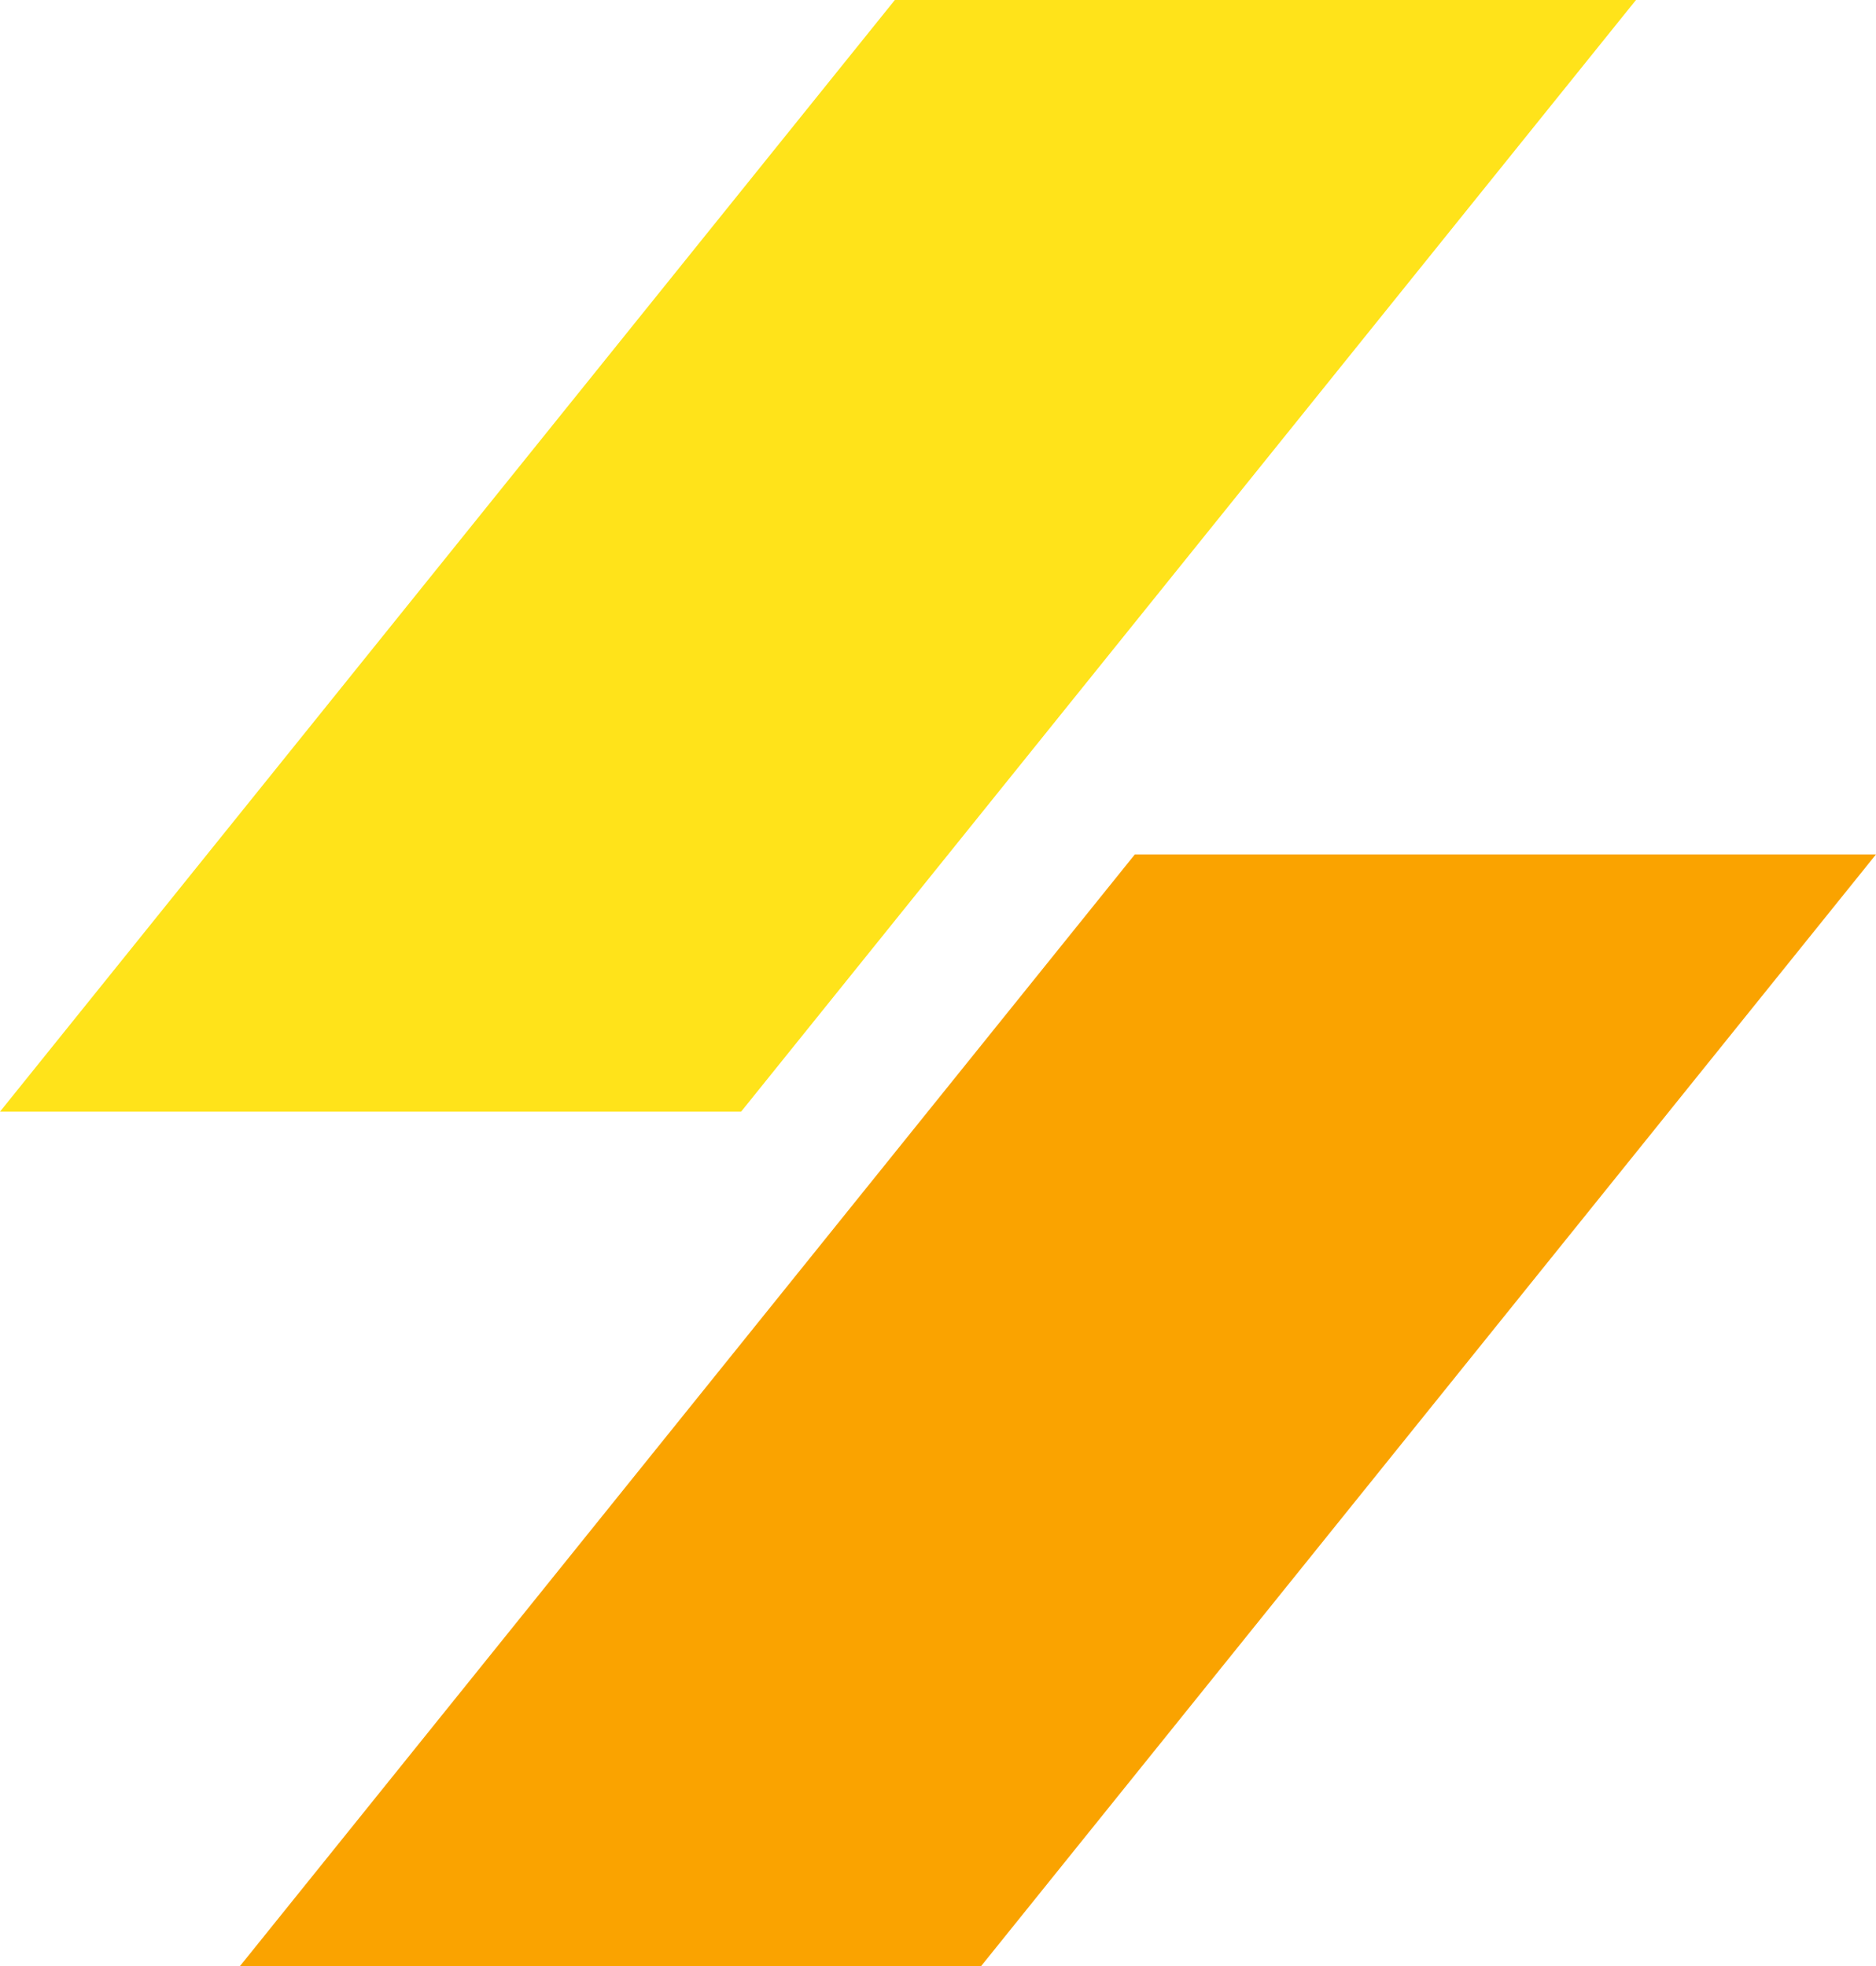 <svg xmlns="http://www.w3.org/2000/svg" viewBox="0 0 459.08 481.13"><defs><style>.cls-1{fill:#ffe31a;}.cls-2{fill:#faa300;}</style></defs><g id="Layer_2" data-name="Layer 2"><g id="Layer_1-2" data-name="Layer 1"><polygon class="cls-1" points="181.36 272.04 0 272.04 218.98 0 400.34 0 181.36 272.04"/><polygon class="cls-2" points="240.1 481.13 58.73 481.13 277.71 209.09 459.08 209.09 240.1 481.13"/></g></g></svg>